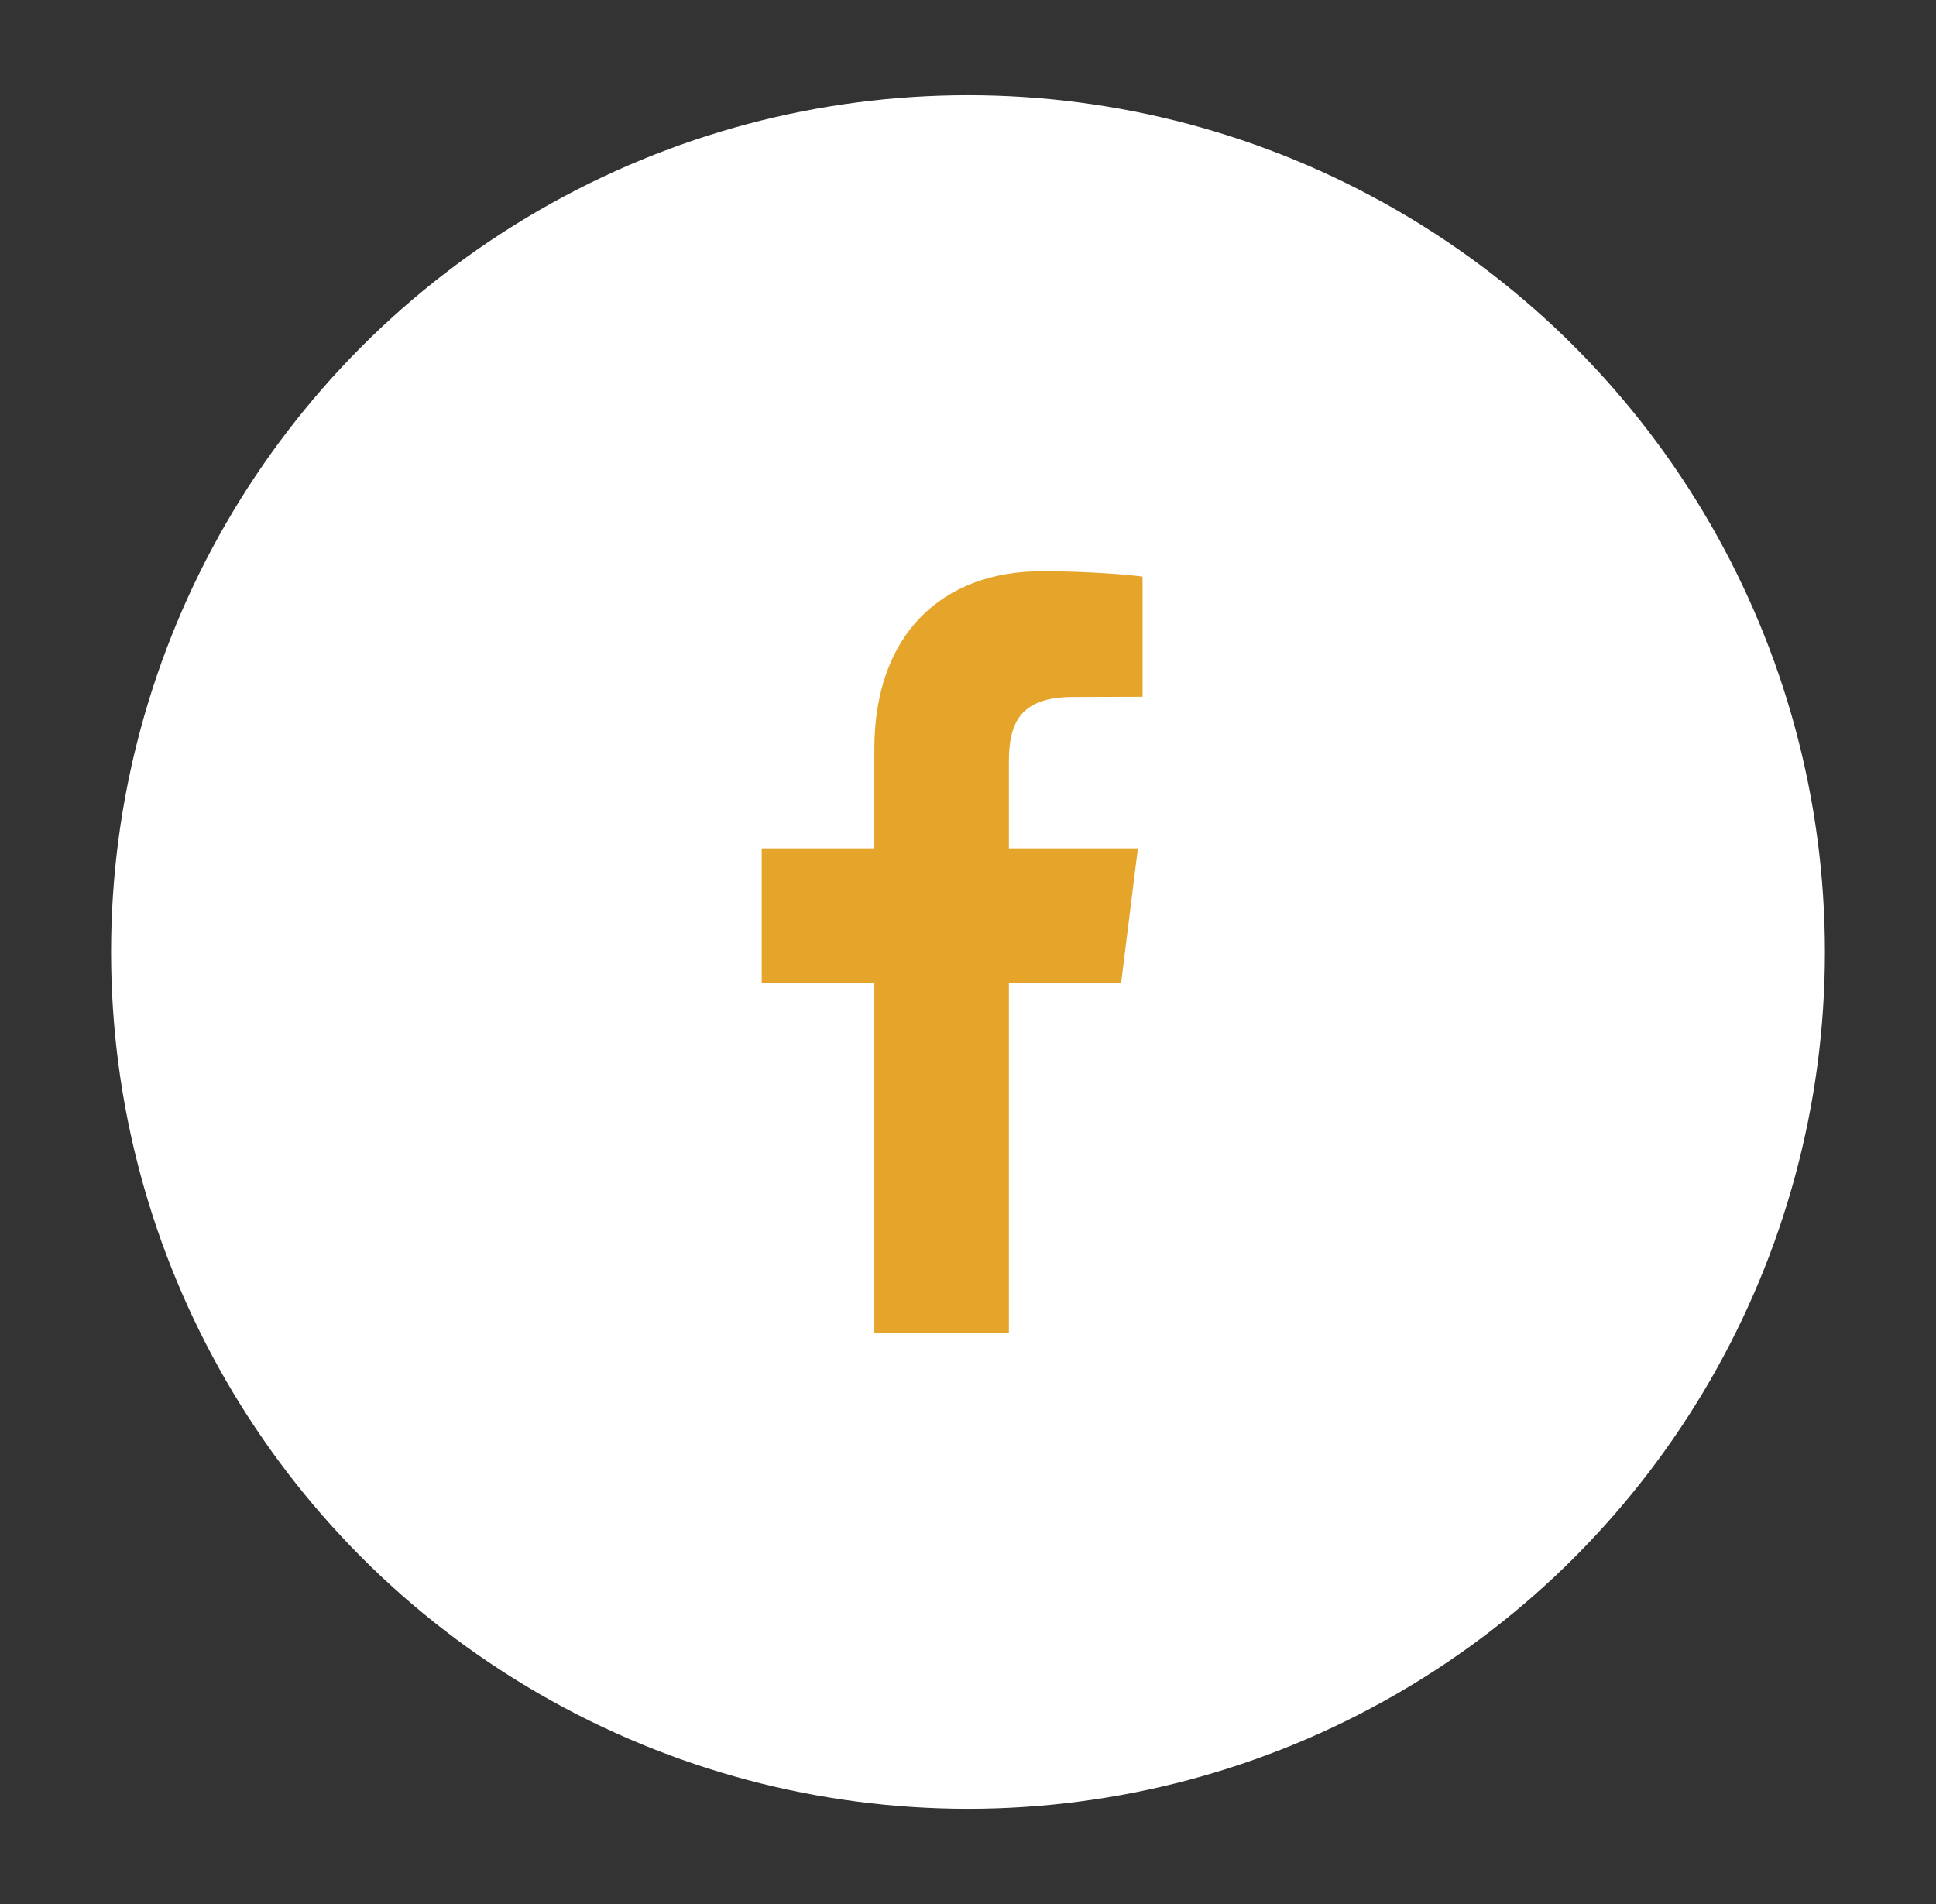 <svg width="61" height="60" viewBox="0 0 61 60" fill="none" xmlns="http://www.w3.org/2000/svg">
<rect x="0" y="0" width="61" height="60" fill="#333333" stroke="none"/>
<circle cx="30.5" cy="30" r="27" fill="white"/>
<path fill-rule="evenodd" clip-rule="evenodd" d="M36 18.17V21.957L33.823 21.963C32.117 21.963 31.788 22.8 31.788 24.023V26.734H35.853L35.325 30.972H31.788V42H27.549V30.972H24V26.734H27.549V23.608C27.549 19.979 29.691 18 32.831 18C34.328 18 35.62 18.117 36 18.17Z" fill="#E4A52A"/>
</svg>
